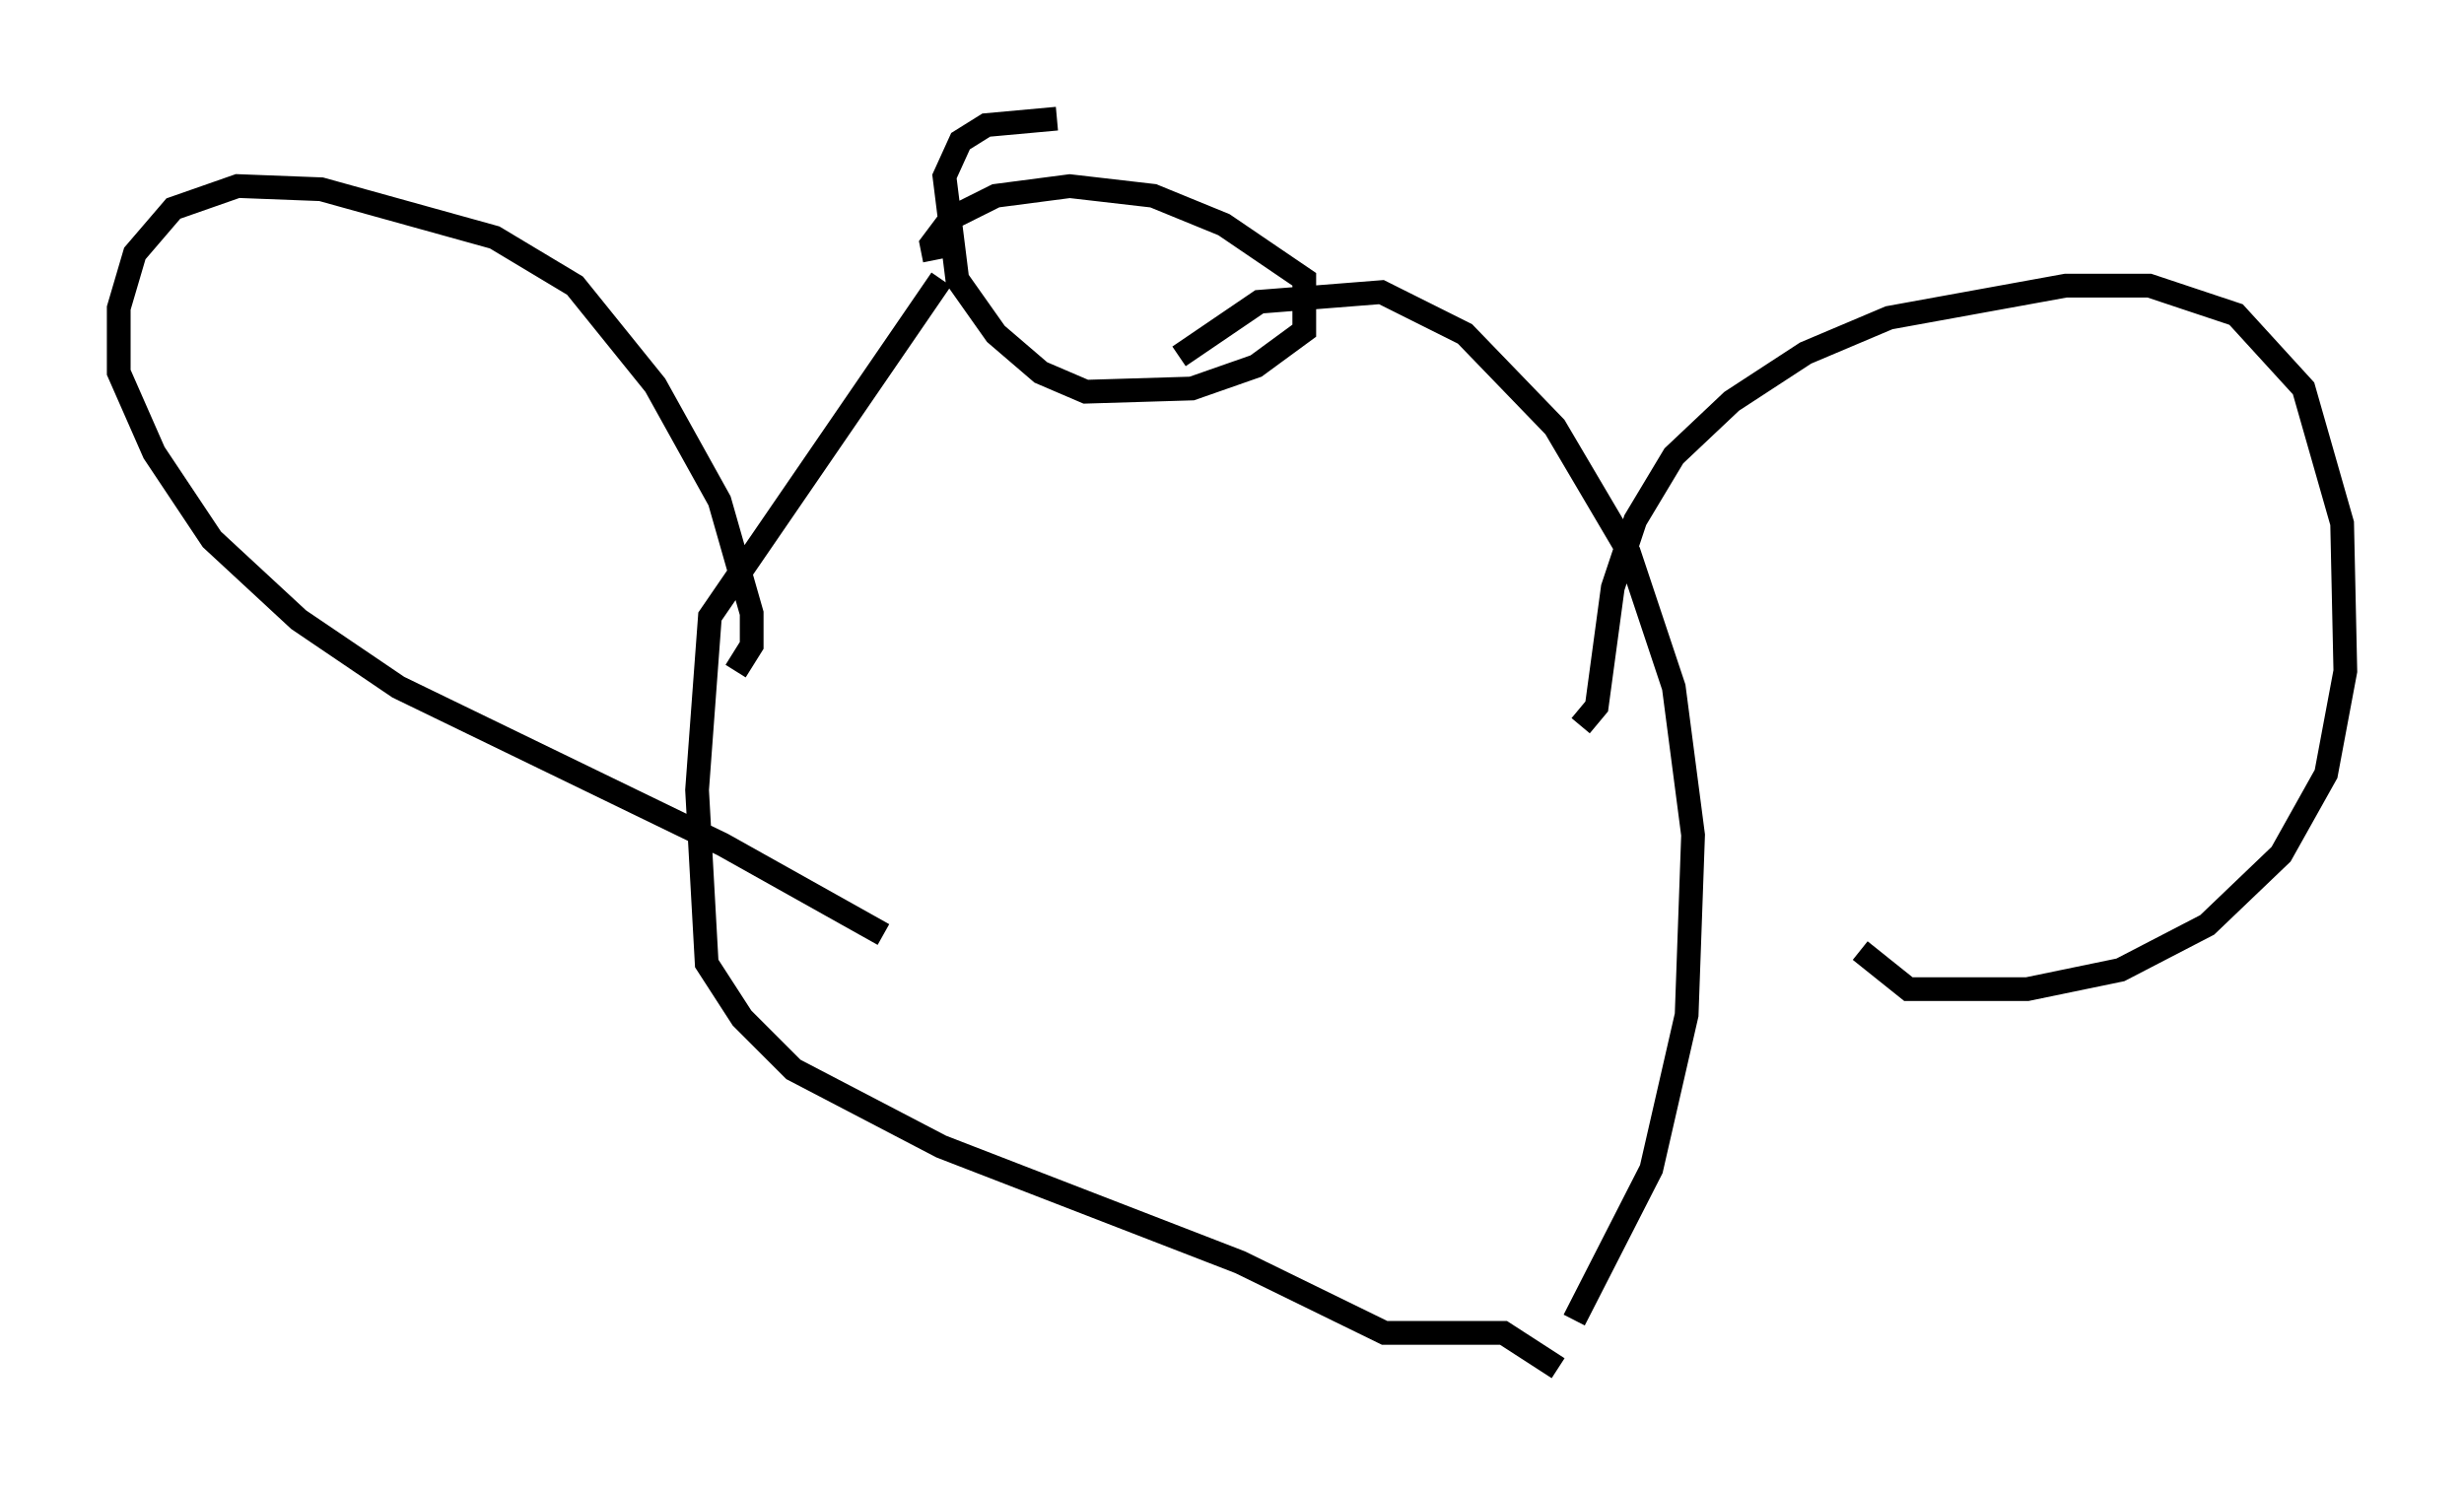 <?xml version="1.0" encoding="utf-8" ?>
<svg baseProfile="full" height="62.638" version="1.1" width="103.774" xmlns="http://www.w3.org/2000/svg" xmlns:ev="http://www.w3.org/2001/xml-events" xmlns:xlink="http://www.w3.org/1999/xlink"><defs /><rect fill="white" height="62.638" width="103.774" x="0" y="0" /><path d="M40.453, 11.495 m-1.083, -0.541 l-0.135, -0.677 0.812, -1.083 l1.894, -0.947 3.112, -0.406 l3.518, 0.406 2.977, 1.218 l3.383, 2.3 0.0, 2.165 l-2.03, 1.488 -2.706, 0.947 l-4.465, 0.135 -1.894, -0.812 l-1.894, -1.624 -1.624, -2.3 l-0.541, -4.33 0.677, -1.488 l1.083, -0.677 2.977, -0.271 m5.142, 10.013 l3.383, -2.3 5.142, -0.406 l3.518, 1.759 3.789, 3.924 l3.112, 5.277 1.894, 5.683 l0.812, 6.225 -0.271, 7.578 l-1.488, 6.495 -3.248, 6.36 m-26.657, -43.843 l-9.743, 14.208 -0.541, 7.307 l0.406, 7.307 1.488, 2.3 l2.165, 2.165 6.225, 3.248 l12.584, 4.871 6.089, 2.977 l5.007, 0.0 2.3, 1.488 m-34.641, -29.364 l0.677, -1.083 0.0, -1.353 l-1.353, -4.736 -2.706, -4.871 l-3.383, -4.195 -3.383, -2.03 l-7.307, -2.03 -3.518, -0.135 l-2.706, 0.947 -1.624, 1.894 l-0.677, 2.3 0.0, 2.706 l1.488, 3.383 2.436, 3.654 l3.654, 3.383 4.195, 2.842 l13.667, 6.631 6.766, 3.789 m29.364, -8.796 l0.677, -0.812 0.677, -5.007 l0.947, -2.842 1.624, -2.706 l2.436, -2.3 3.112, -2.03 l3.518, -1.488 7.442, -1.353 l3.518, 0.0 3.654, 1.218 l2.842, 3.112 1.624, 5.683 l0.135, 6.225 -0.812, 4.33 l-1.894, 3.383 -3.112, 2.977 l-3.654, 1.894 -3.924, 0.812 l-5.007, 0.0 -2.03, -1.624 " fill="none" stroke="black" stroke-width="1" /></svg>